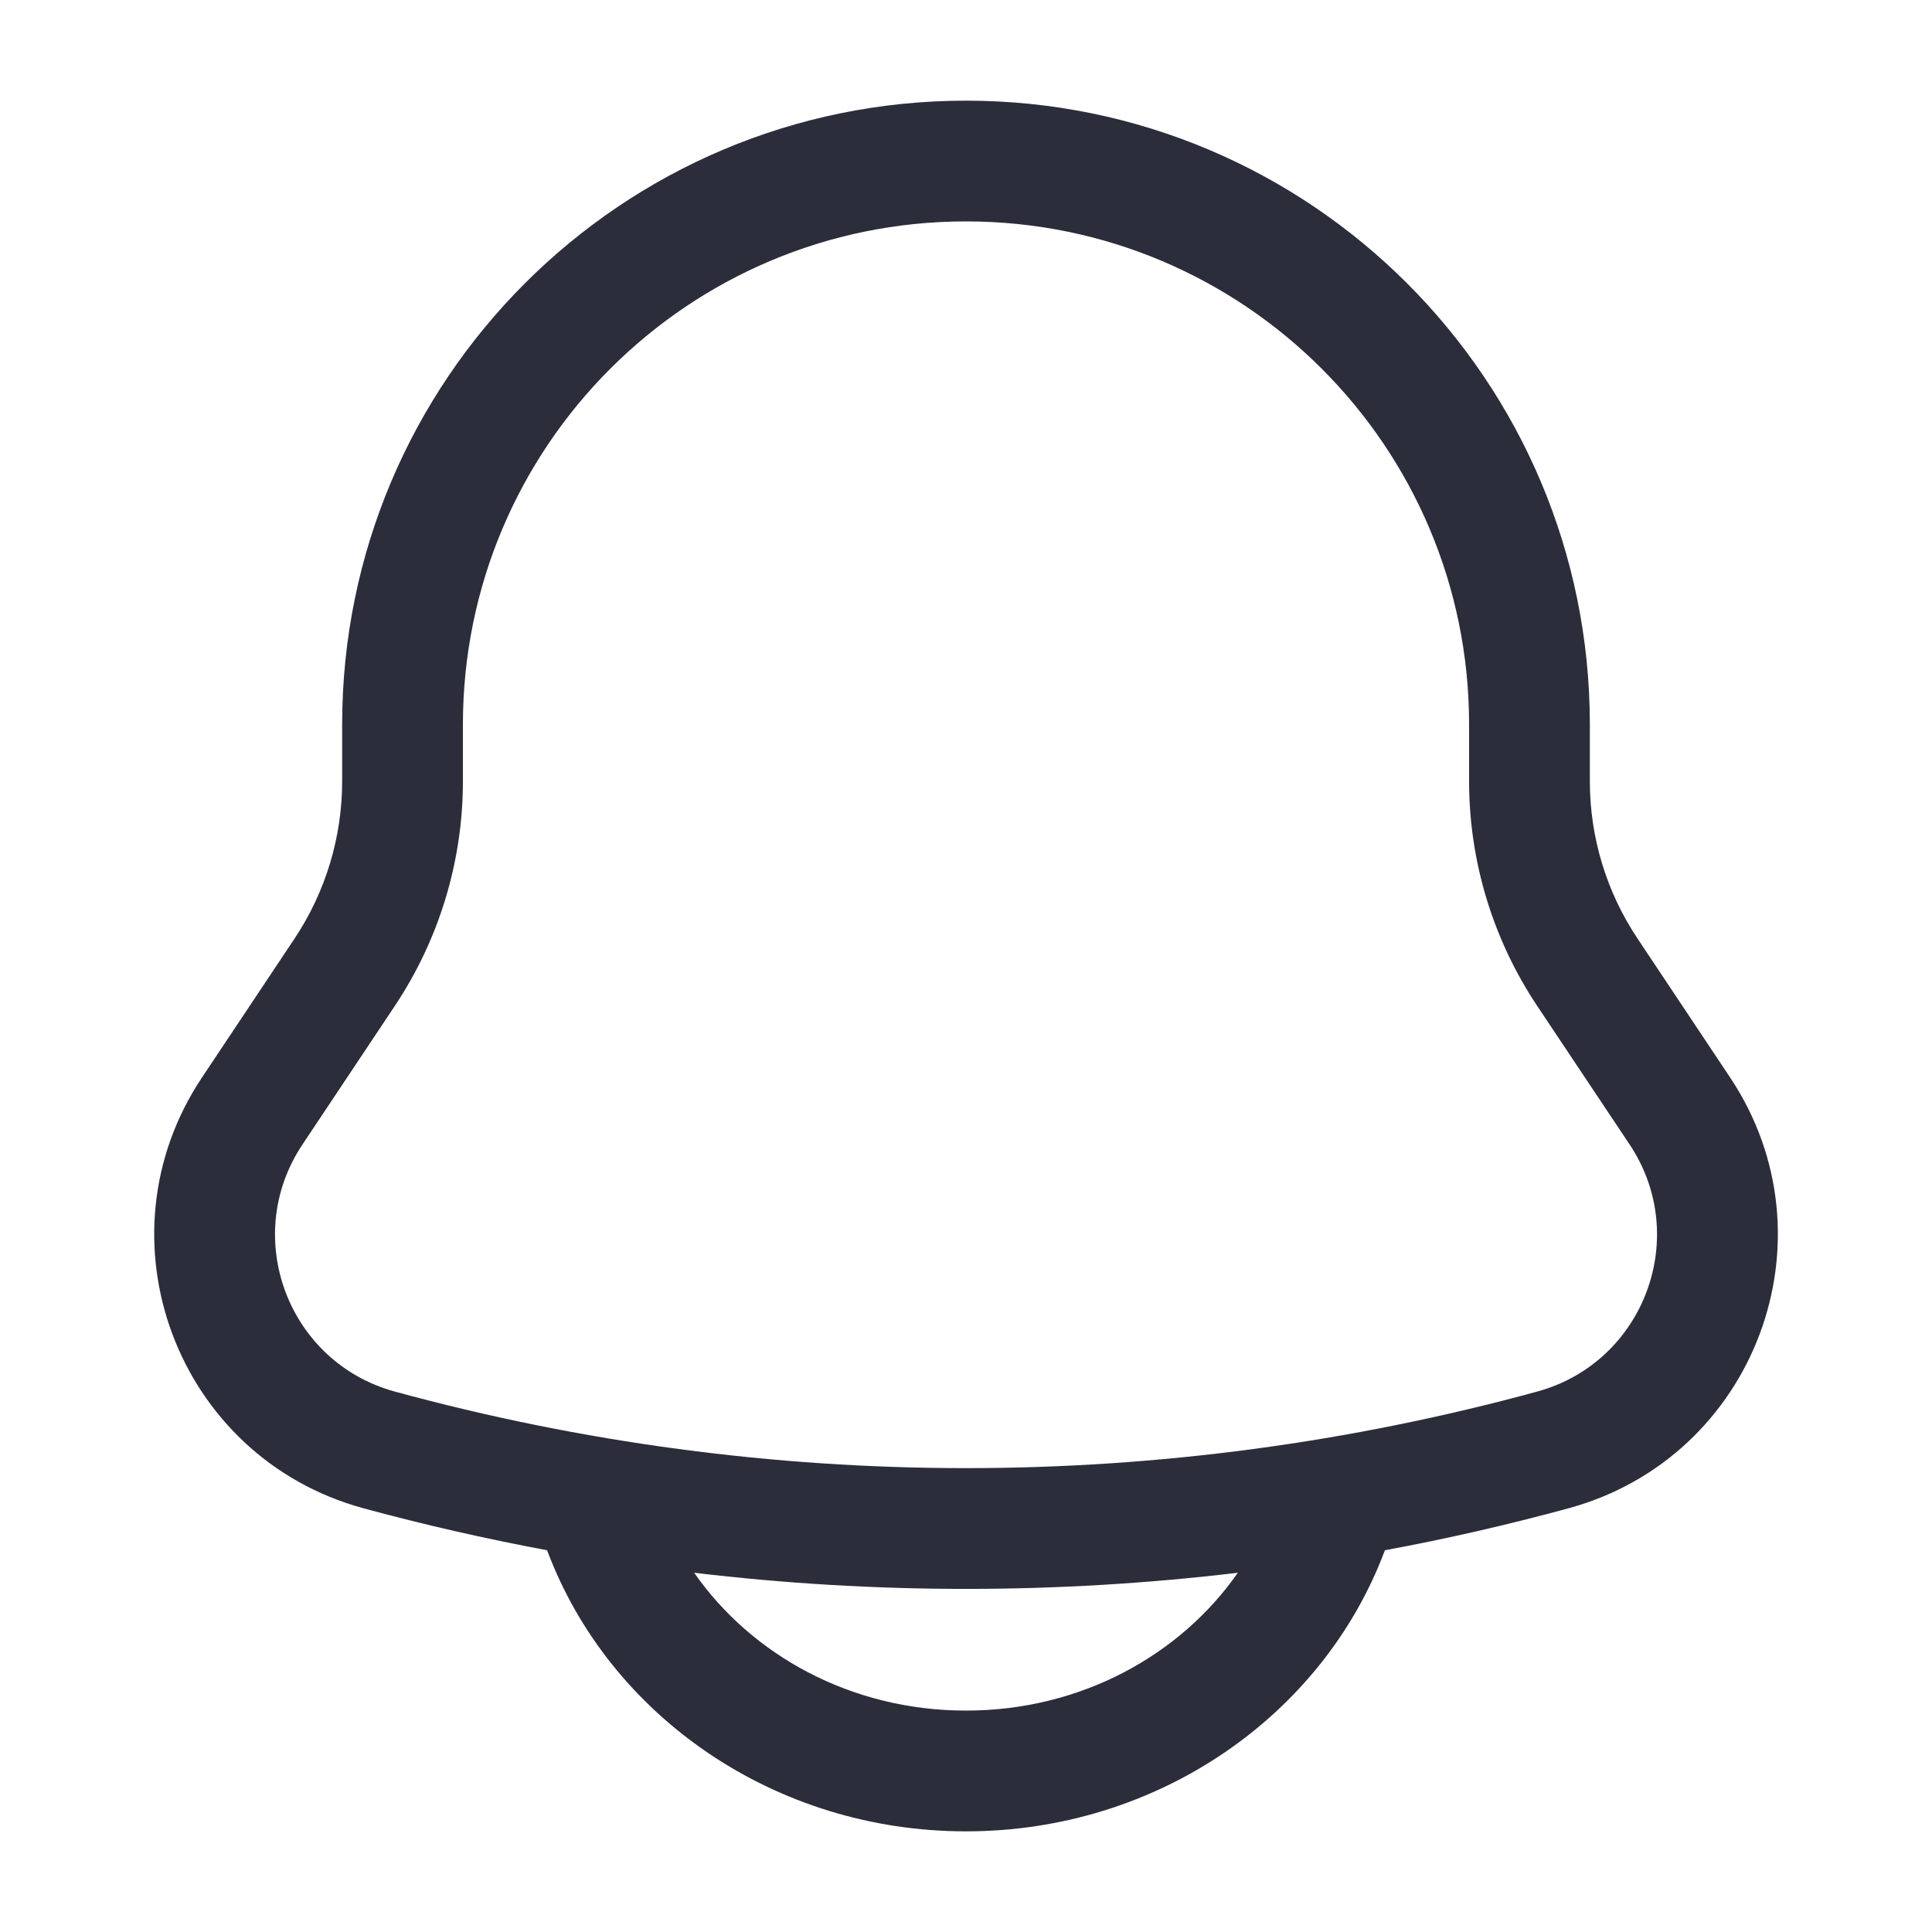 <svg width="20" height="20" viewBox="0 0 20 20" fill="none" xmlns="http://www.w3.org/2000/svg">
<path fill-rule="evenodd" clip-rule="evenodd" d="M10 1.042C6.433 1.042 3.542 3.933 3.542 7.5V8.087C3.542 8.667 3.37 9.235 3.048 9.718L2.091 11.154C0.98 12.82 1.828 15.085 3.76 15.613C4.39 15.784 5.025 15.929 5.663 16.048L5.665 16.052C6.306 17.762 8.018 18.958 10 18.958C11.982 18.958 13.694 17.762 14.335 16.052L14.337 16.048C14.976 15.93 15.611 15.784 16.24 15.613C18.172 15.085 19.021 12.82 17.91 11.154L16.953 9.718C16.63 9.235 16.458 8.667 16.458 8.087V7.5C16.458 3.933 13.567 1.042 10 1.042ZM12.814 16.281C10.945 16.504 9.055 16.504 7.186 16.281C7.779 17.132 8.809 17.708 10 17.708C11.191 17.708 12.221 17.132 12.814 16.281ZM4.792 7.5C4.792 4.623 7.124 2.292 10 2.292C12.877 2.292 15.208 4.623 15.208 7.5V8.087C15.208 8.914 15.453 9.723 15.912 10.412L16.87 11.848C17.507 12.804 17.02 14.104 15.911 14.406C12.041 15.462 7.959 15.462 4.089 14.406C2.98 14.104 2.493 12.804 3.131 11.848L4.088 10.412C4.547 9.723 4.792 8.914 4.792 8.087V7.5Z" fill="#2C2D3A"/>
</svg>
